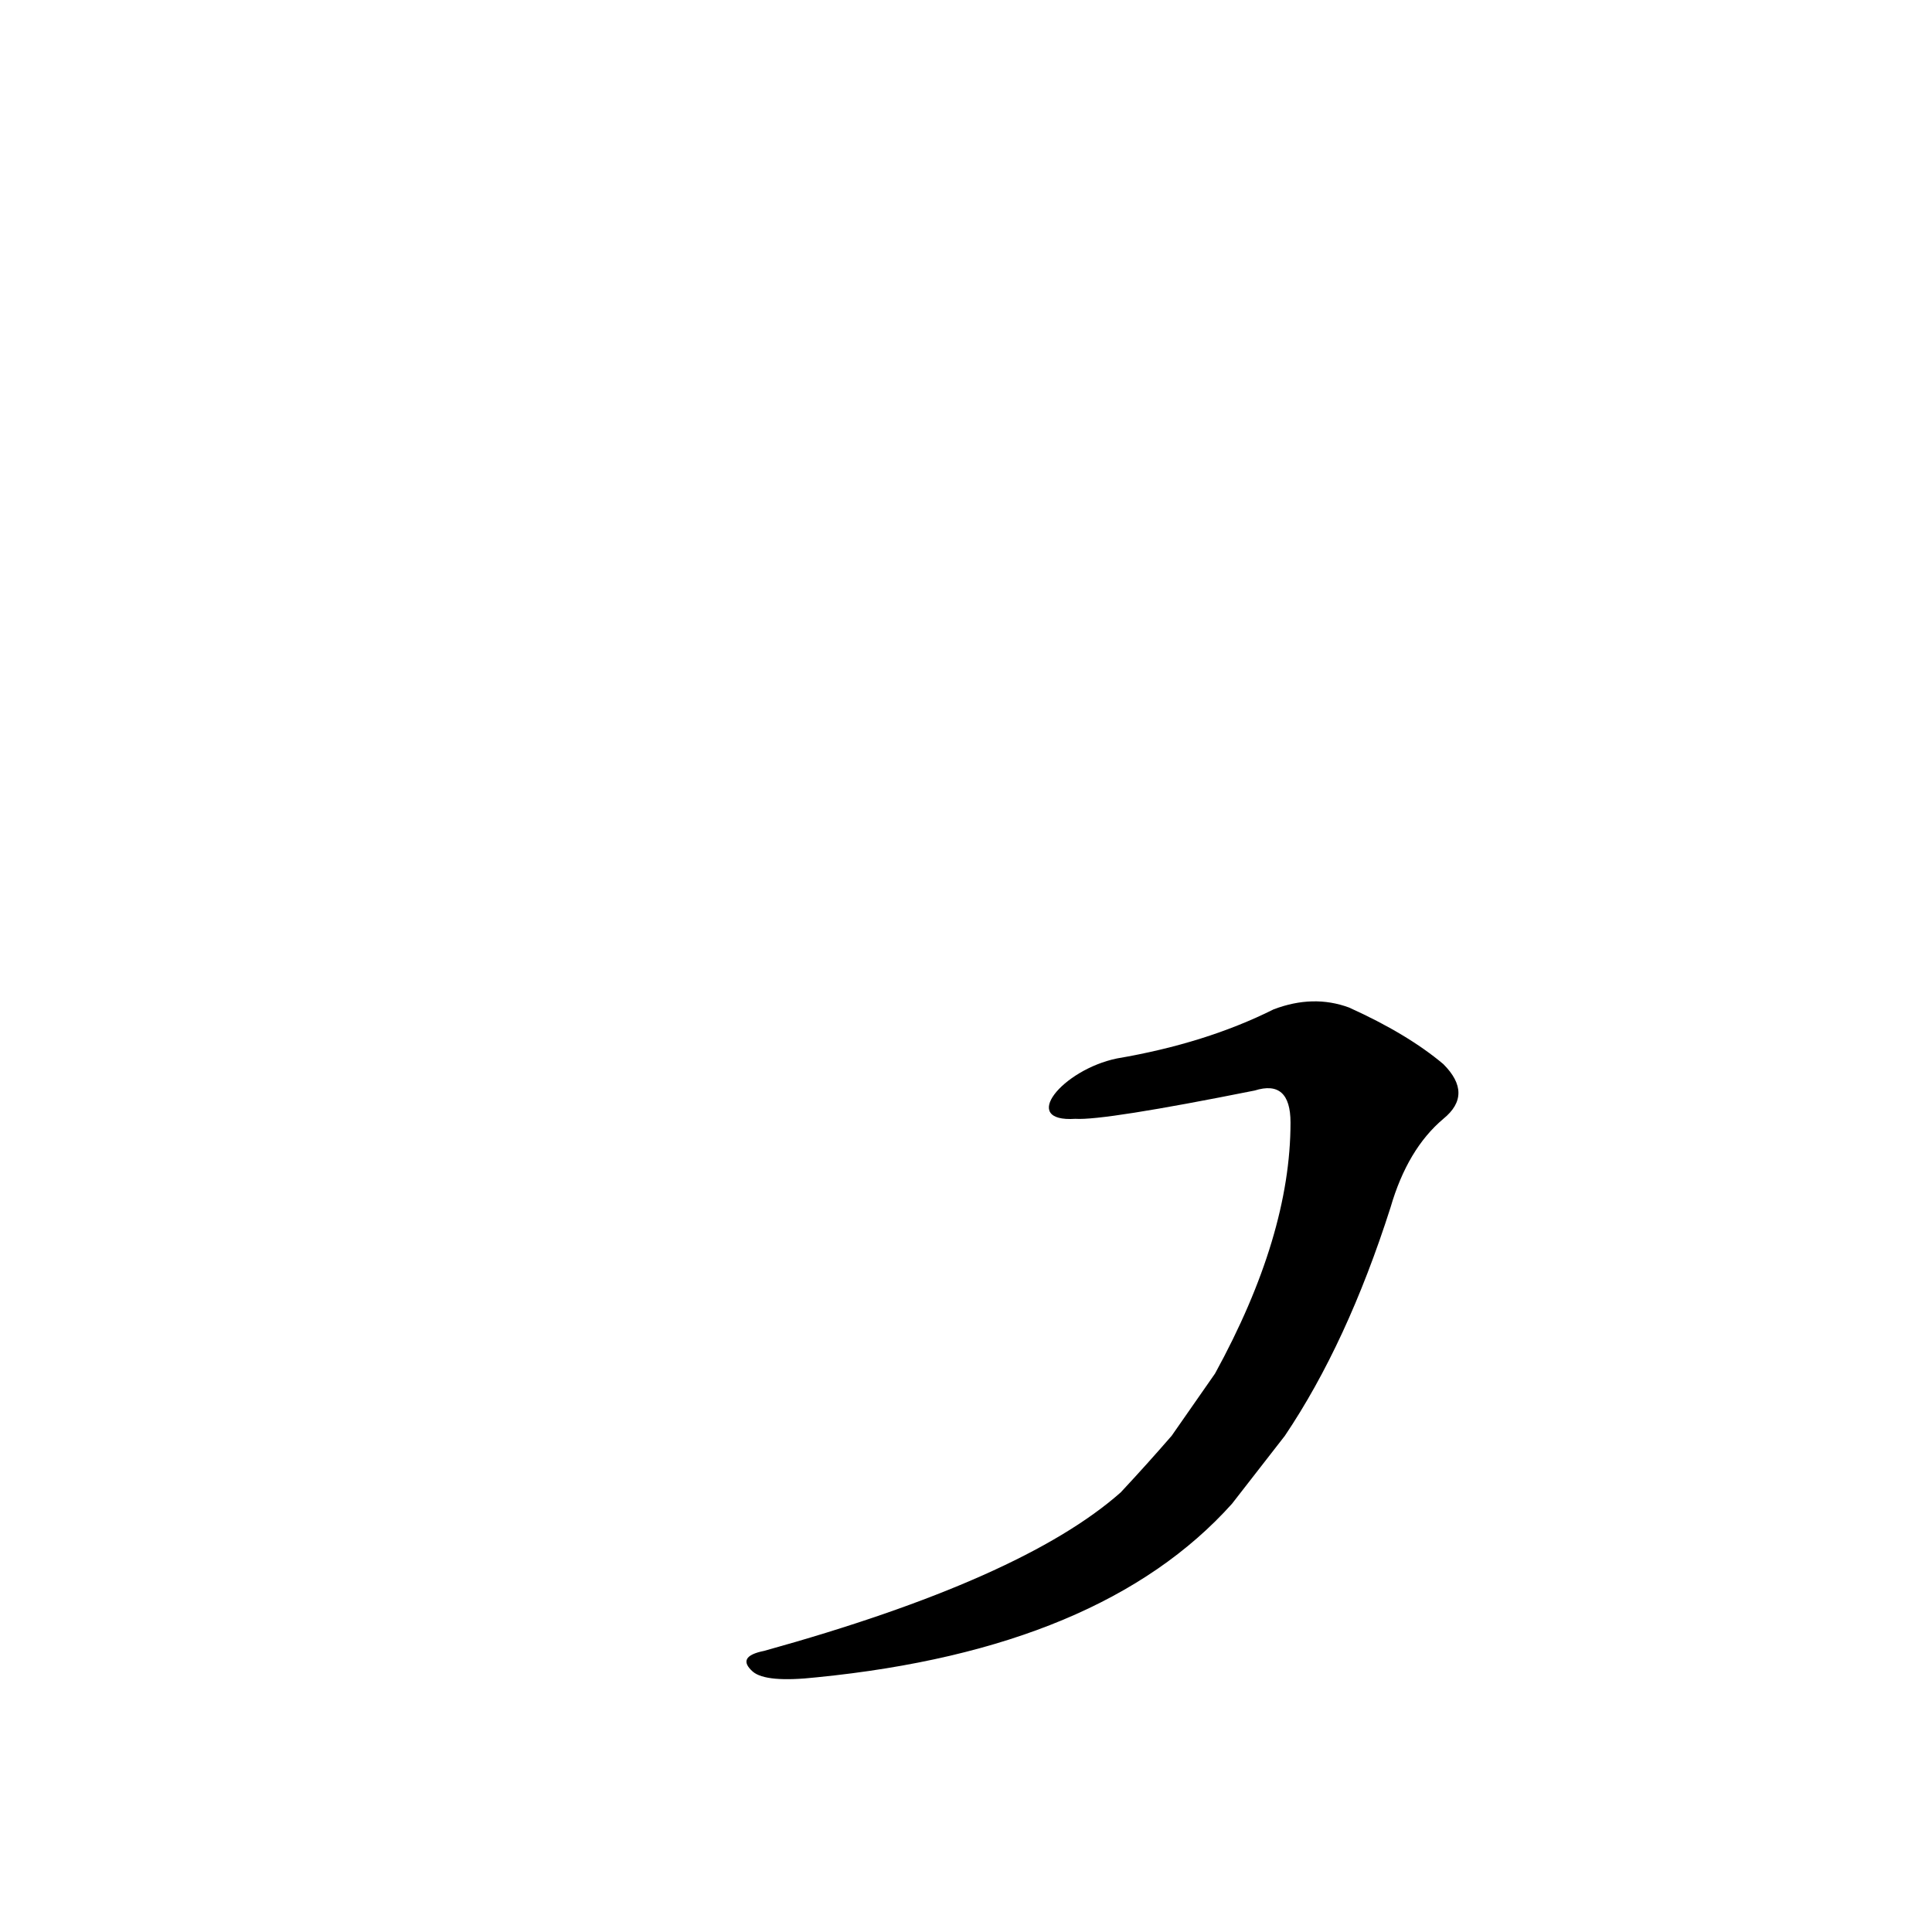 <?xml version='1.0' encoding='utf-8'?>
<svg xmlns="http://www.w3.org/2000/svg" version="1.1" viewBox="0 0 1024 1024"><g transform="scale(1, -1) translate(0, -900)"><path d="M 621 139 Q 608 124 594 109 Q 542 63 405 25 Q 390 22 399 14 Q 406 8 433 11 Q 584 26 653 103 L 681 139 Q 714 188 737 260 Q 746 291 765 307 Q 781 320 765 336 Q 746 352 715 366 Q 696 373 675 365 Q 639 347 592 339 C 563 333 540 305 570 307 Q 585 306 665 322 Q 684 328 684 305 Q 684 245 644 172 L 621 139 Z" fill="black" /></g></svg>